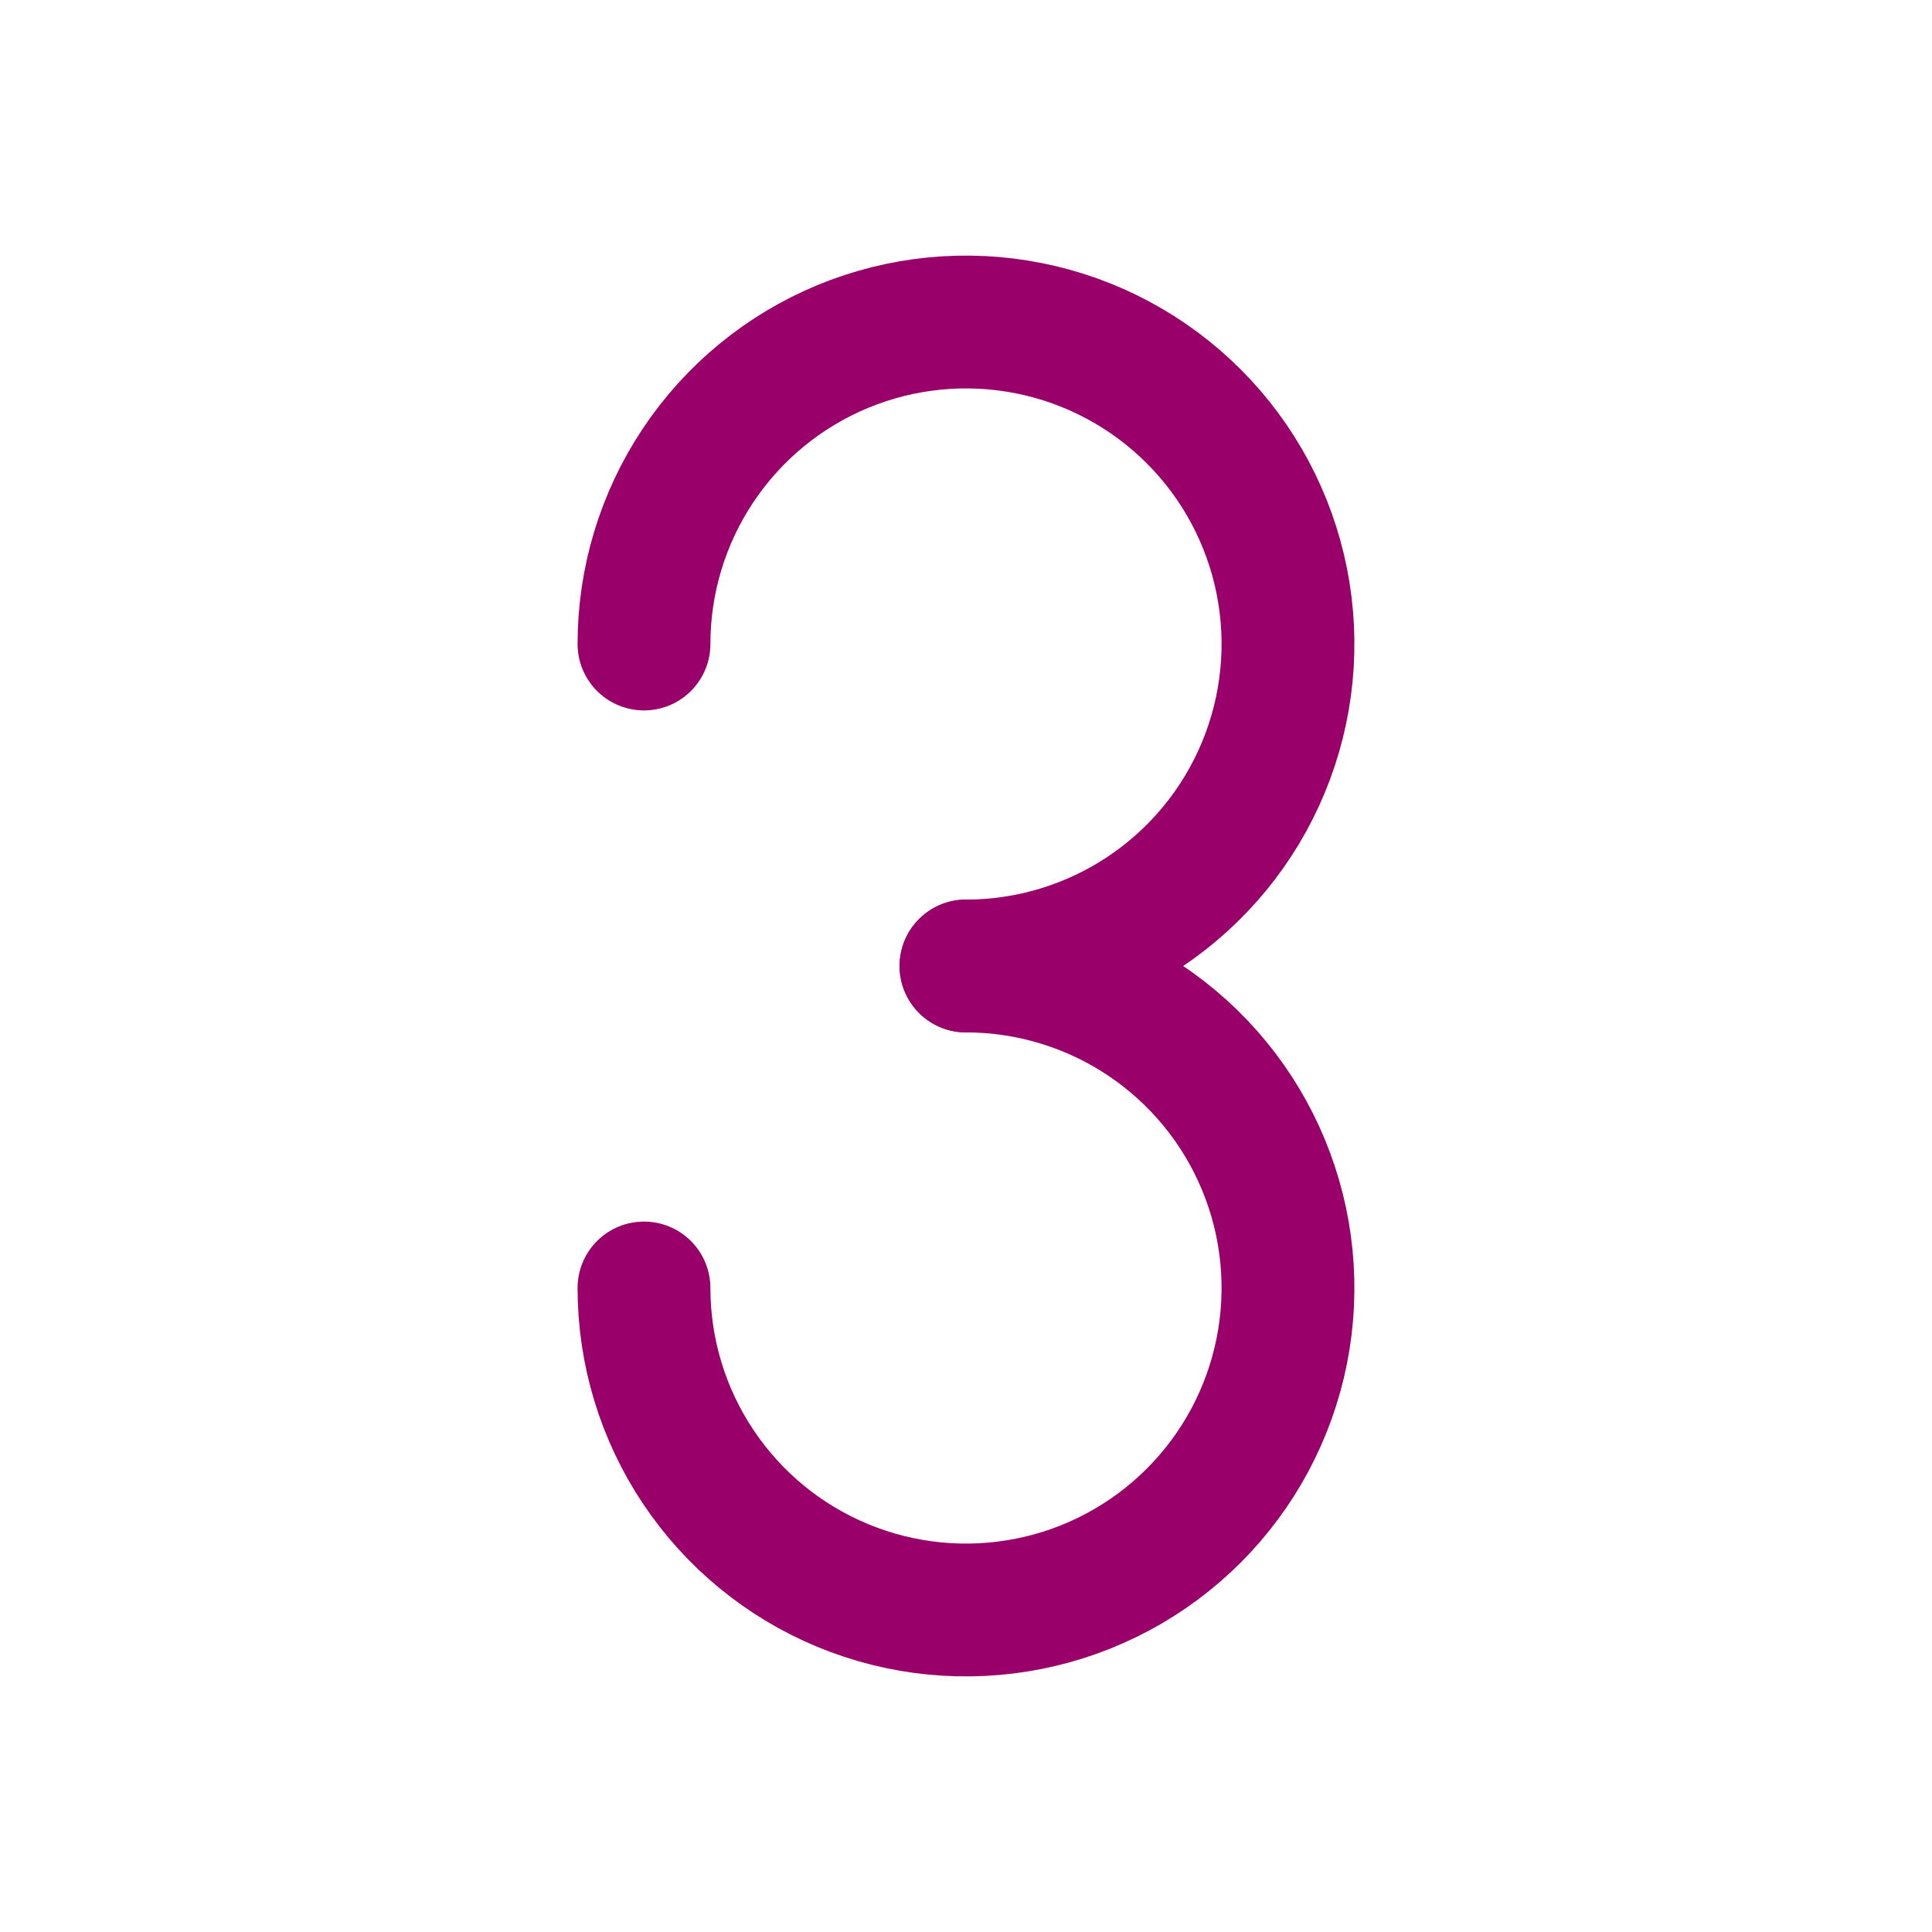 <svg width="80" height="80" viewBox="0 0 80 80" fill="none" xmlns="http://www.w3.org/2000/svg">
<g clip-path="url(#clip0_204_11554)">
<path d="M40 40C42.637 40 45.215 39.218 47.407 37.753C49.6 36.288 51.309 34.206 52.318 31.769C53.327 29.333 53.591 26.652 53.077 24.066C52.562 21.479 51.293 19.103 49.428 17.239C47.563 15.374 45.188 14.104 42.601 13.59C40.015 13.075 37.334 13.339 34.897 14.348C32.461 15.357 30.379 17.067 28.914 19.259C27.448 21.452 26.666 24.03 26.666 26.667" stroke="#990069" stroke-width="5.5" stroke-linecap="round" stroke-linejoin="round"/>
<path d="M26.666 53.333C26.666 55.97 27.448 58.548 28.914 60.741C30.379 62.934 32.461 64.643 34.897 65.652C37.334 66.661 40.015 66.925 42.601 66.41C45.188 65.896 47.563 64.626 49.428 62.761C51.293 60.897 52.562 58.521 53.077 55.934C53.591 53.348 53.327 50.667 52.318 48.231C51.309 45.794 49.6 43.712 47.407 42.247C45.215 40.782 42.637 40 40 40" stroke="#990069" stroke-width="5.5" stroke-linecap="round" stroke-linejoin="round"/>
</g>
<defs>
<clipPath id="clip0_204_11554">
<rect width="80" height="80" fill="white"/>
</clipPath>
</defs>
</svg>
